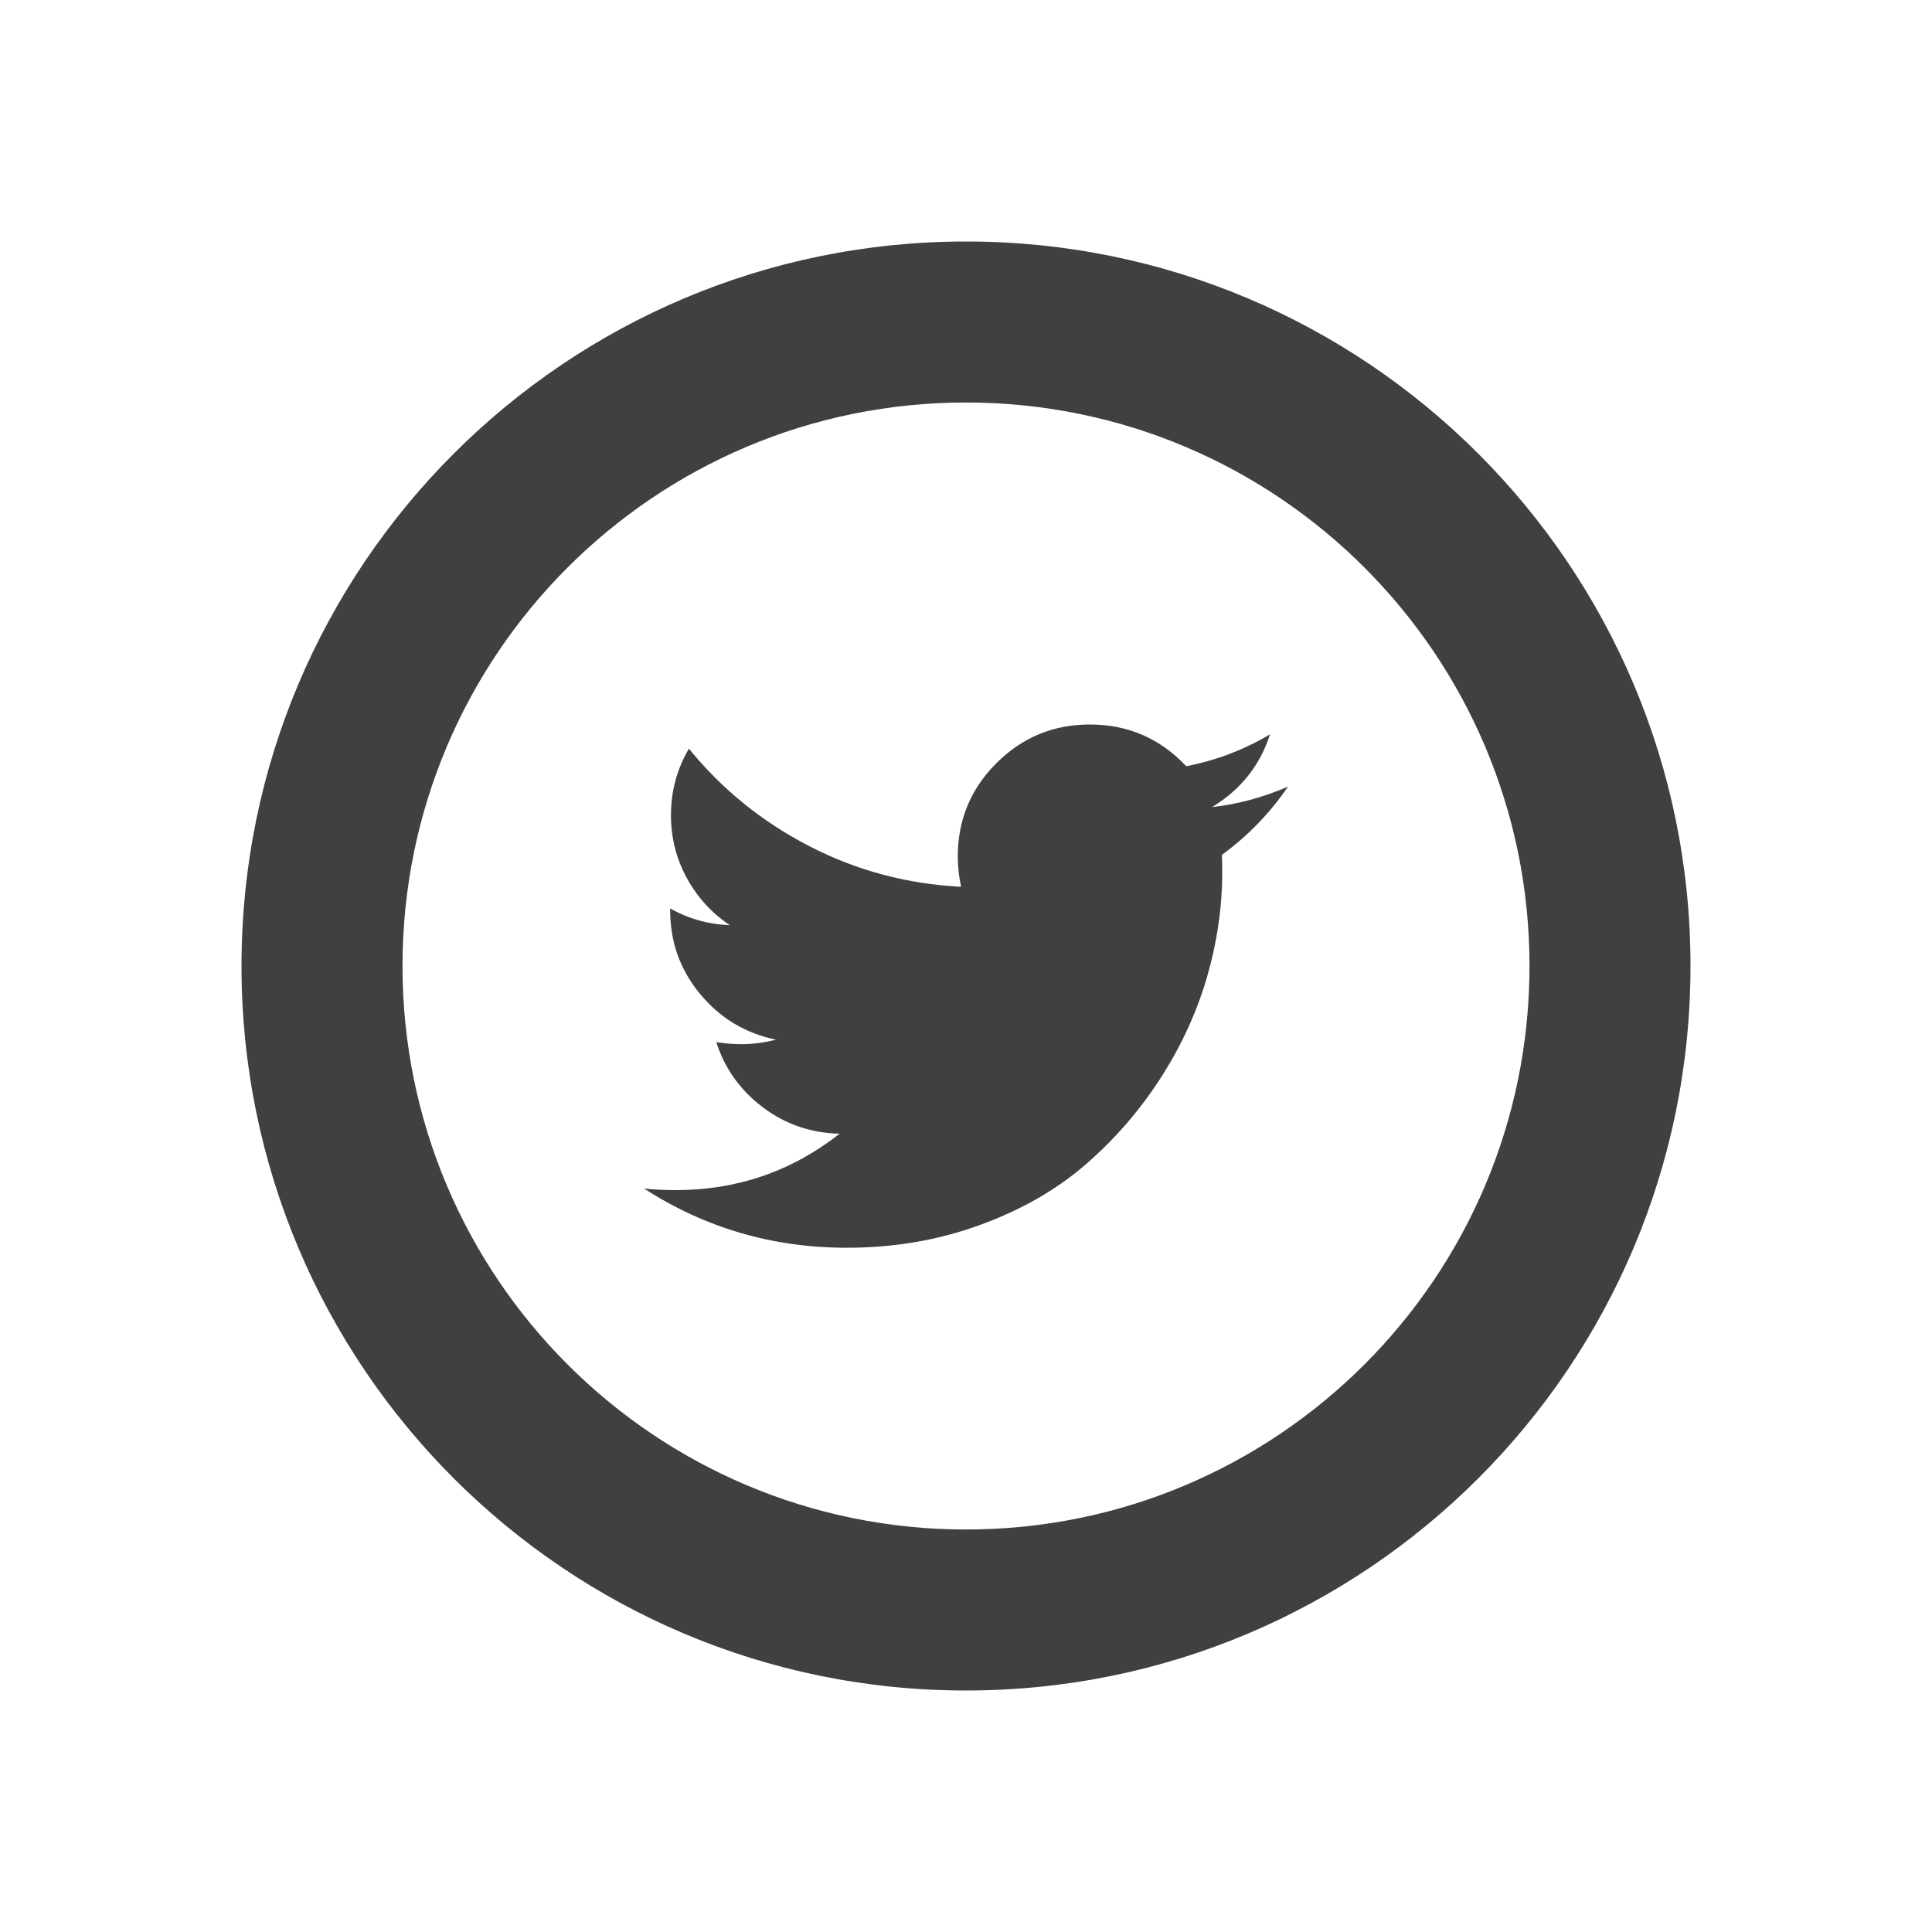 <?xml version="1.0" encoding="UTF-8"?>
<svg width="24px" height="24px" viewBox="0 0 24 24" version="1.1" xmlns="http://www.w3.org/2000/svg" xmlns:xlink="http://www.w3.org/1999/xlink">
    <!-- Generator: sketchtool 63.1 (101010) - https://sketch.com -->
    <title>icon/twitter</title>
    <desc>Created with sketchtool.</desc>
    <g id="Icons" stroke="none" stroke-width="1" fill="none" fill-rule="evenodd">
        <g id="icon/twitter" fill="#404040">
            <path d="M12,21 C7.029,21 3,16.971 3,12 C3,7.029 7.029,3 12,3 C16.971,3 21,7.029 21,12 C21,16.971 16.971,21 12,21 Z M12,19 C15.866,19 19,15.866 19,12 C19,8.134 15.866,5 12,5 C8.134,5 5,8.134 5,12 C5,15.866 8.134,19 12,19 Z M16,9.772 C15.773,10.104 15.499,10.386 15.178,10.62 C15.181,10.667 15.183,10.738 15.183,10.833 C15.183,11.273 15.118,11.713 14.99,12.151 C14.861,12.589 14.666,13.01 14.404,13.413 C14.141,13.816 13.829,14.172 13.467,14.482 C13.105,14.792 12.668,15.039 12.157,15.223 C11.646,15.408 11.1,15.5 10.518,15.5 C9.601,15.5 8.761,15.255 8,14.764 C8.118,14.777 8.25,14.784 8.396,14.784 C9.157,14.784 9.836,14.55 10.431,14.083 C10.076,14.076 9.758,13.967 9.477,13.756 C9.196,13.544 9.003,13.274 8.898,12.946 C9.01,12.963 9.113,12.971 9.208,12.971 C9.354,12.971 9.497,12.952 9.64,12.915 C9.261,12.837 8.947,12.649 8.698,12.349 C8.449,12.049 8.325,11.702 8.325,11.305 L8.325,11.285 C8.555,11.414 8.802,11.483 9.066,11.493 C8.843,11.344 8.665,11.15 8.533,10.909 C8.401,10.669 8.335,10.408 8.335,10.127 C8.335,9.829 8.409,9.554 8.558,9.3 C8.968,9.804 9.466,10.208 10.053,10.511 C10.64,10.814 11.269,10.982 11.939,11.016 C11.912,10.887 11.898,10.762 11.898,10.64 C11.898,10.187 12.058,9.8 12.378,9.48 C12.698,9.16 13.085,9 13.538,9 C14.012,9 14.411,9.173 14.736,9.518 C15.105,9.447 15.452,9.315 15.777,9.122 C15.651,9.511 15.411,9.812 15.056,10.026 C15.371,9.992 15.685,9.907 16,9.772 Z" id="twitter"></path>
        </g>
    </g>
</svg>
